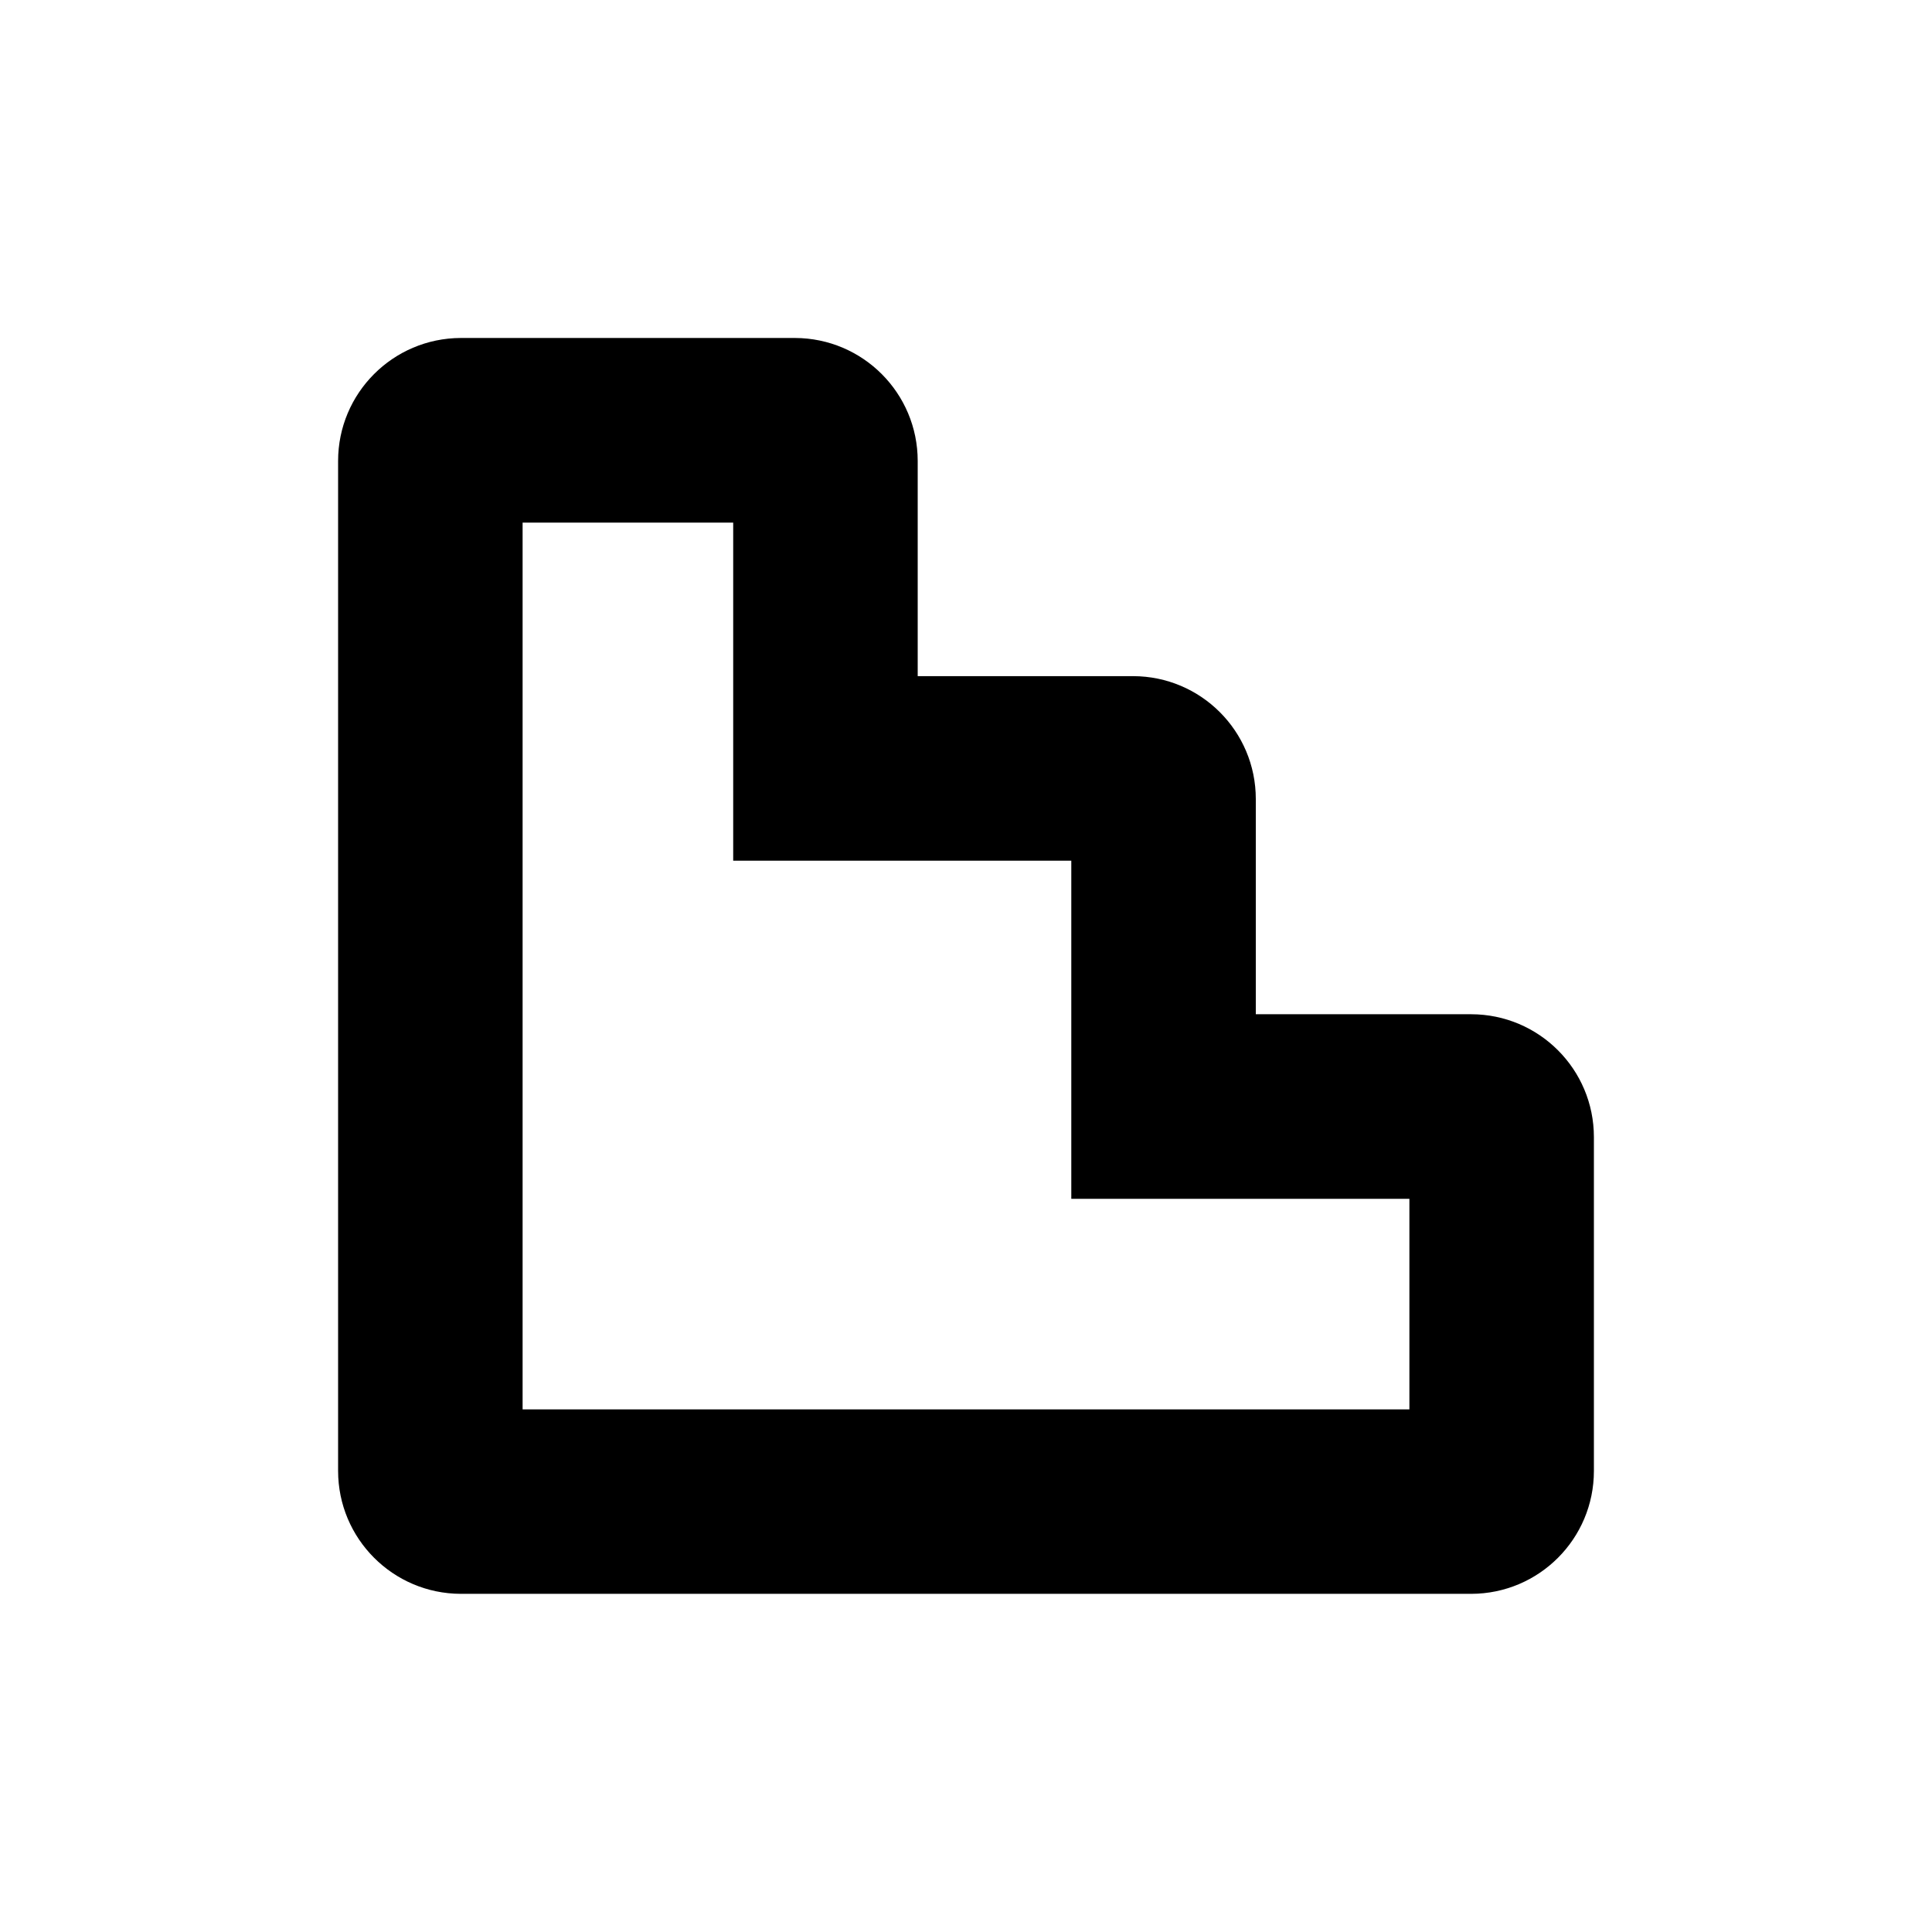 <!-- Generated by IcoMoon.io -->
<svg version="1.1" xmlns="http://www.w3.org/2000/svg" width="32" height="32" viewBox="0 0 32 32">
<title>jdpj</title>
<path d="M8.656 8.656h3.488v5.6h5.6v5.6h5.6v3.488h-14.688v-14.688zM5.6 7.634v16.726c0 0 0 0.001 0 0.002 0 1.123 0.909 2.034 2.032 2.037h16.736c1.123-0.002 2.032-0.912 2.032-2.035 0-0.001 0-0.001 0-0.002v0-5.526c0 0 0-0.001 0-0.002 0-1.123-0.909-2.033-2.032-2.035h-3.568v-3.563c0 0 0-0.001 0-0.002 0-1.123-0.909-2.033-2.032-2.035h-3.568v-3.562c0 0 0-0.001 0-0.002 0-1.123-0.909-2.034-2.032-2.037h-5.536c-1.123 0.003-2.032 0.914-2.032 2.037 0 0.001 0 0.001 0 0.002v0z"></path>
</svg>
